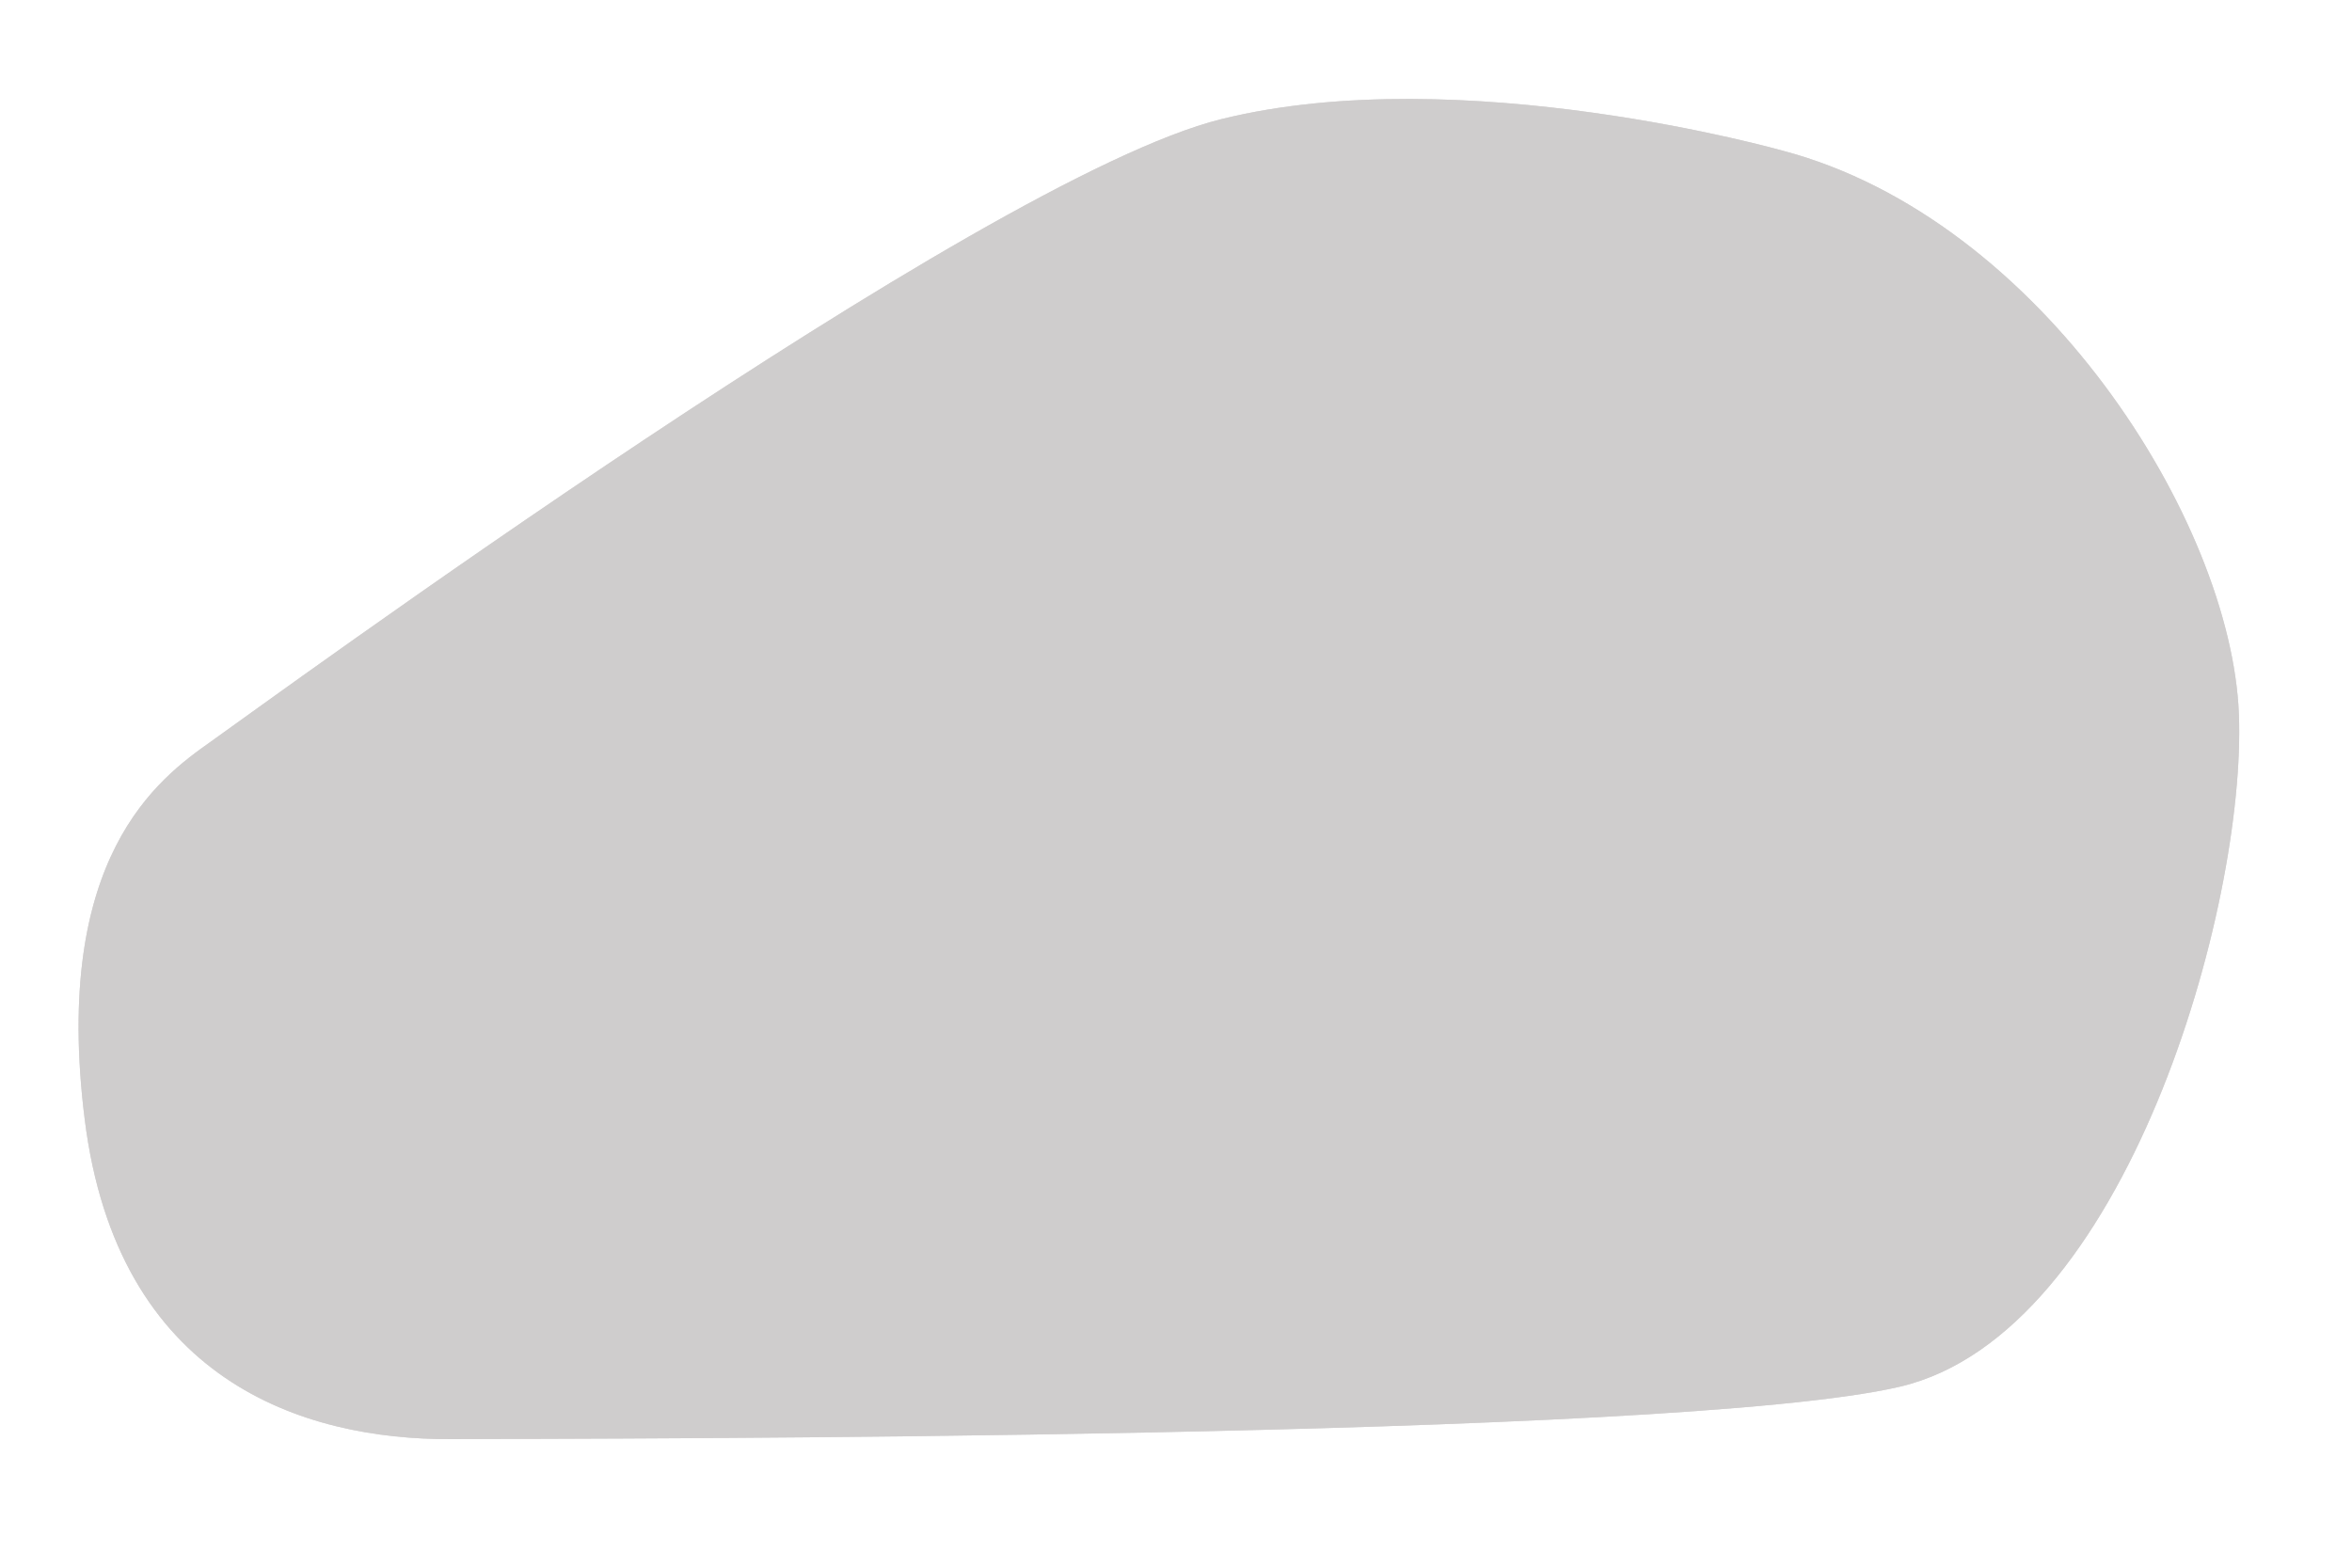 <svg xmlns="http://www.w3.org/2000/svg" viewBox="0 0 750 500"><g id="freepik--background-simple--inject-18"><path d="M568.54,48.08S466.15,19,389.43,38,83.76,224.89,67.14,236.6,16.59,273.47,27,356.92,96.67,459.24,143.93,459s390.1.19,462-16.75,110.45-153.16,108-214.57S650.81,69.84,568.54,48.08Z" style="fill:#cfcdcd"></path><path d="M568.54,48.08S466.15,19,389.43,38,83.76,224.89,67.14,236.6,16.59,273.47,27,356.92,96.67,459.24,143.93,459s390.1.19,462-16.75,110.45-153.16,108-214.57S650.81,69.84,568.54,48.08Z" style="fill:#cfcdcd;opacity:0.8; min-width:200px;"></path></g></svg>
